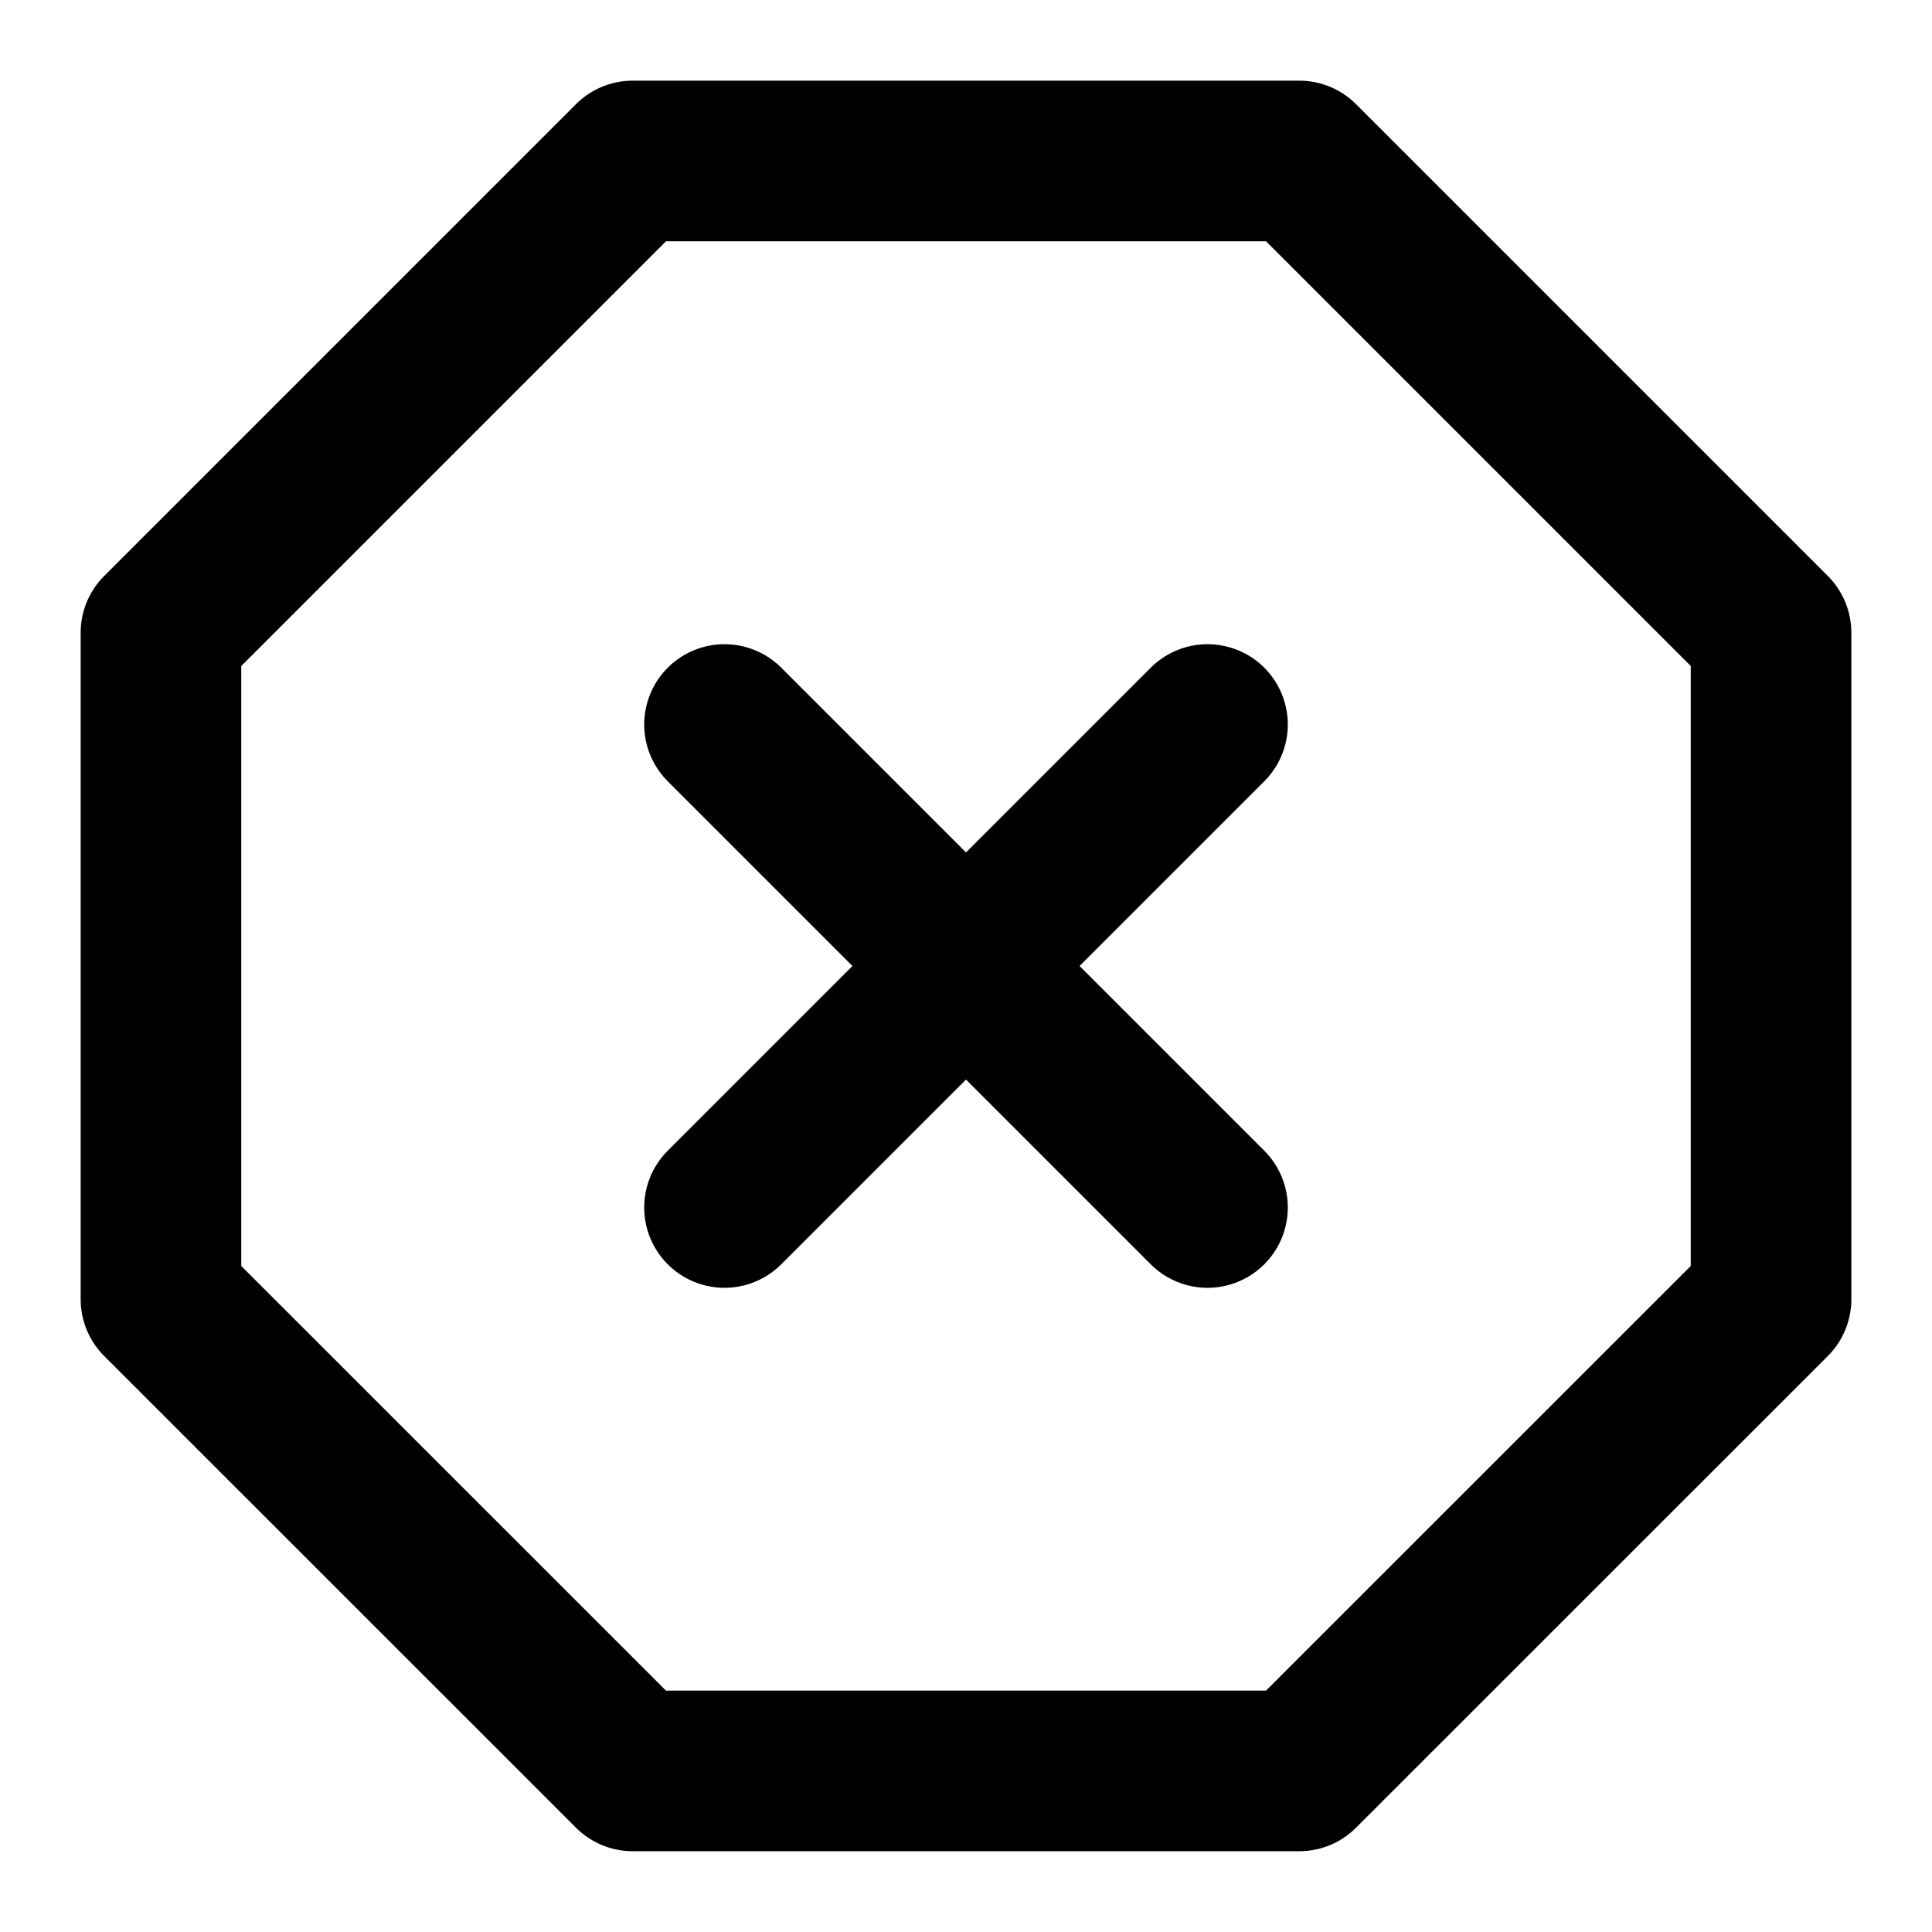<svg width="16" height="16" viewBox="0 0 16 16" fill="none" xmlns="http://www.w3.org/2000/svg">
<g clip-path="url(#clip0_1504_35760)">
<path d="M5.24 1.333H10.76L14.667 5.24V10.76L10.76 14.666H5.24L1.333 10.76V5.24L5.24 1.333Z" stroke="currentColor" stroke-width="1.33" stroke-linecap="round" stroke-linejoin="round"/>
<path d="M10 6L6 10" stroke="currentColor" stroke-width="1.33" stroke-linecap="round" stroke-linejoin="round"/>
<path d="M6 6L10 10" stroke="currentColor" stroke-width="1.33" stroke-linecap="round" stroke-linejoin="round"/>
</g>
<defs>
<clipPath id="clip0_1504_35760">
<rect width="16" height="16" fill="white"/>
</clipPath>
</defs>
</svg>
